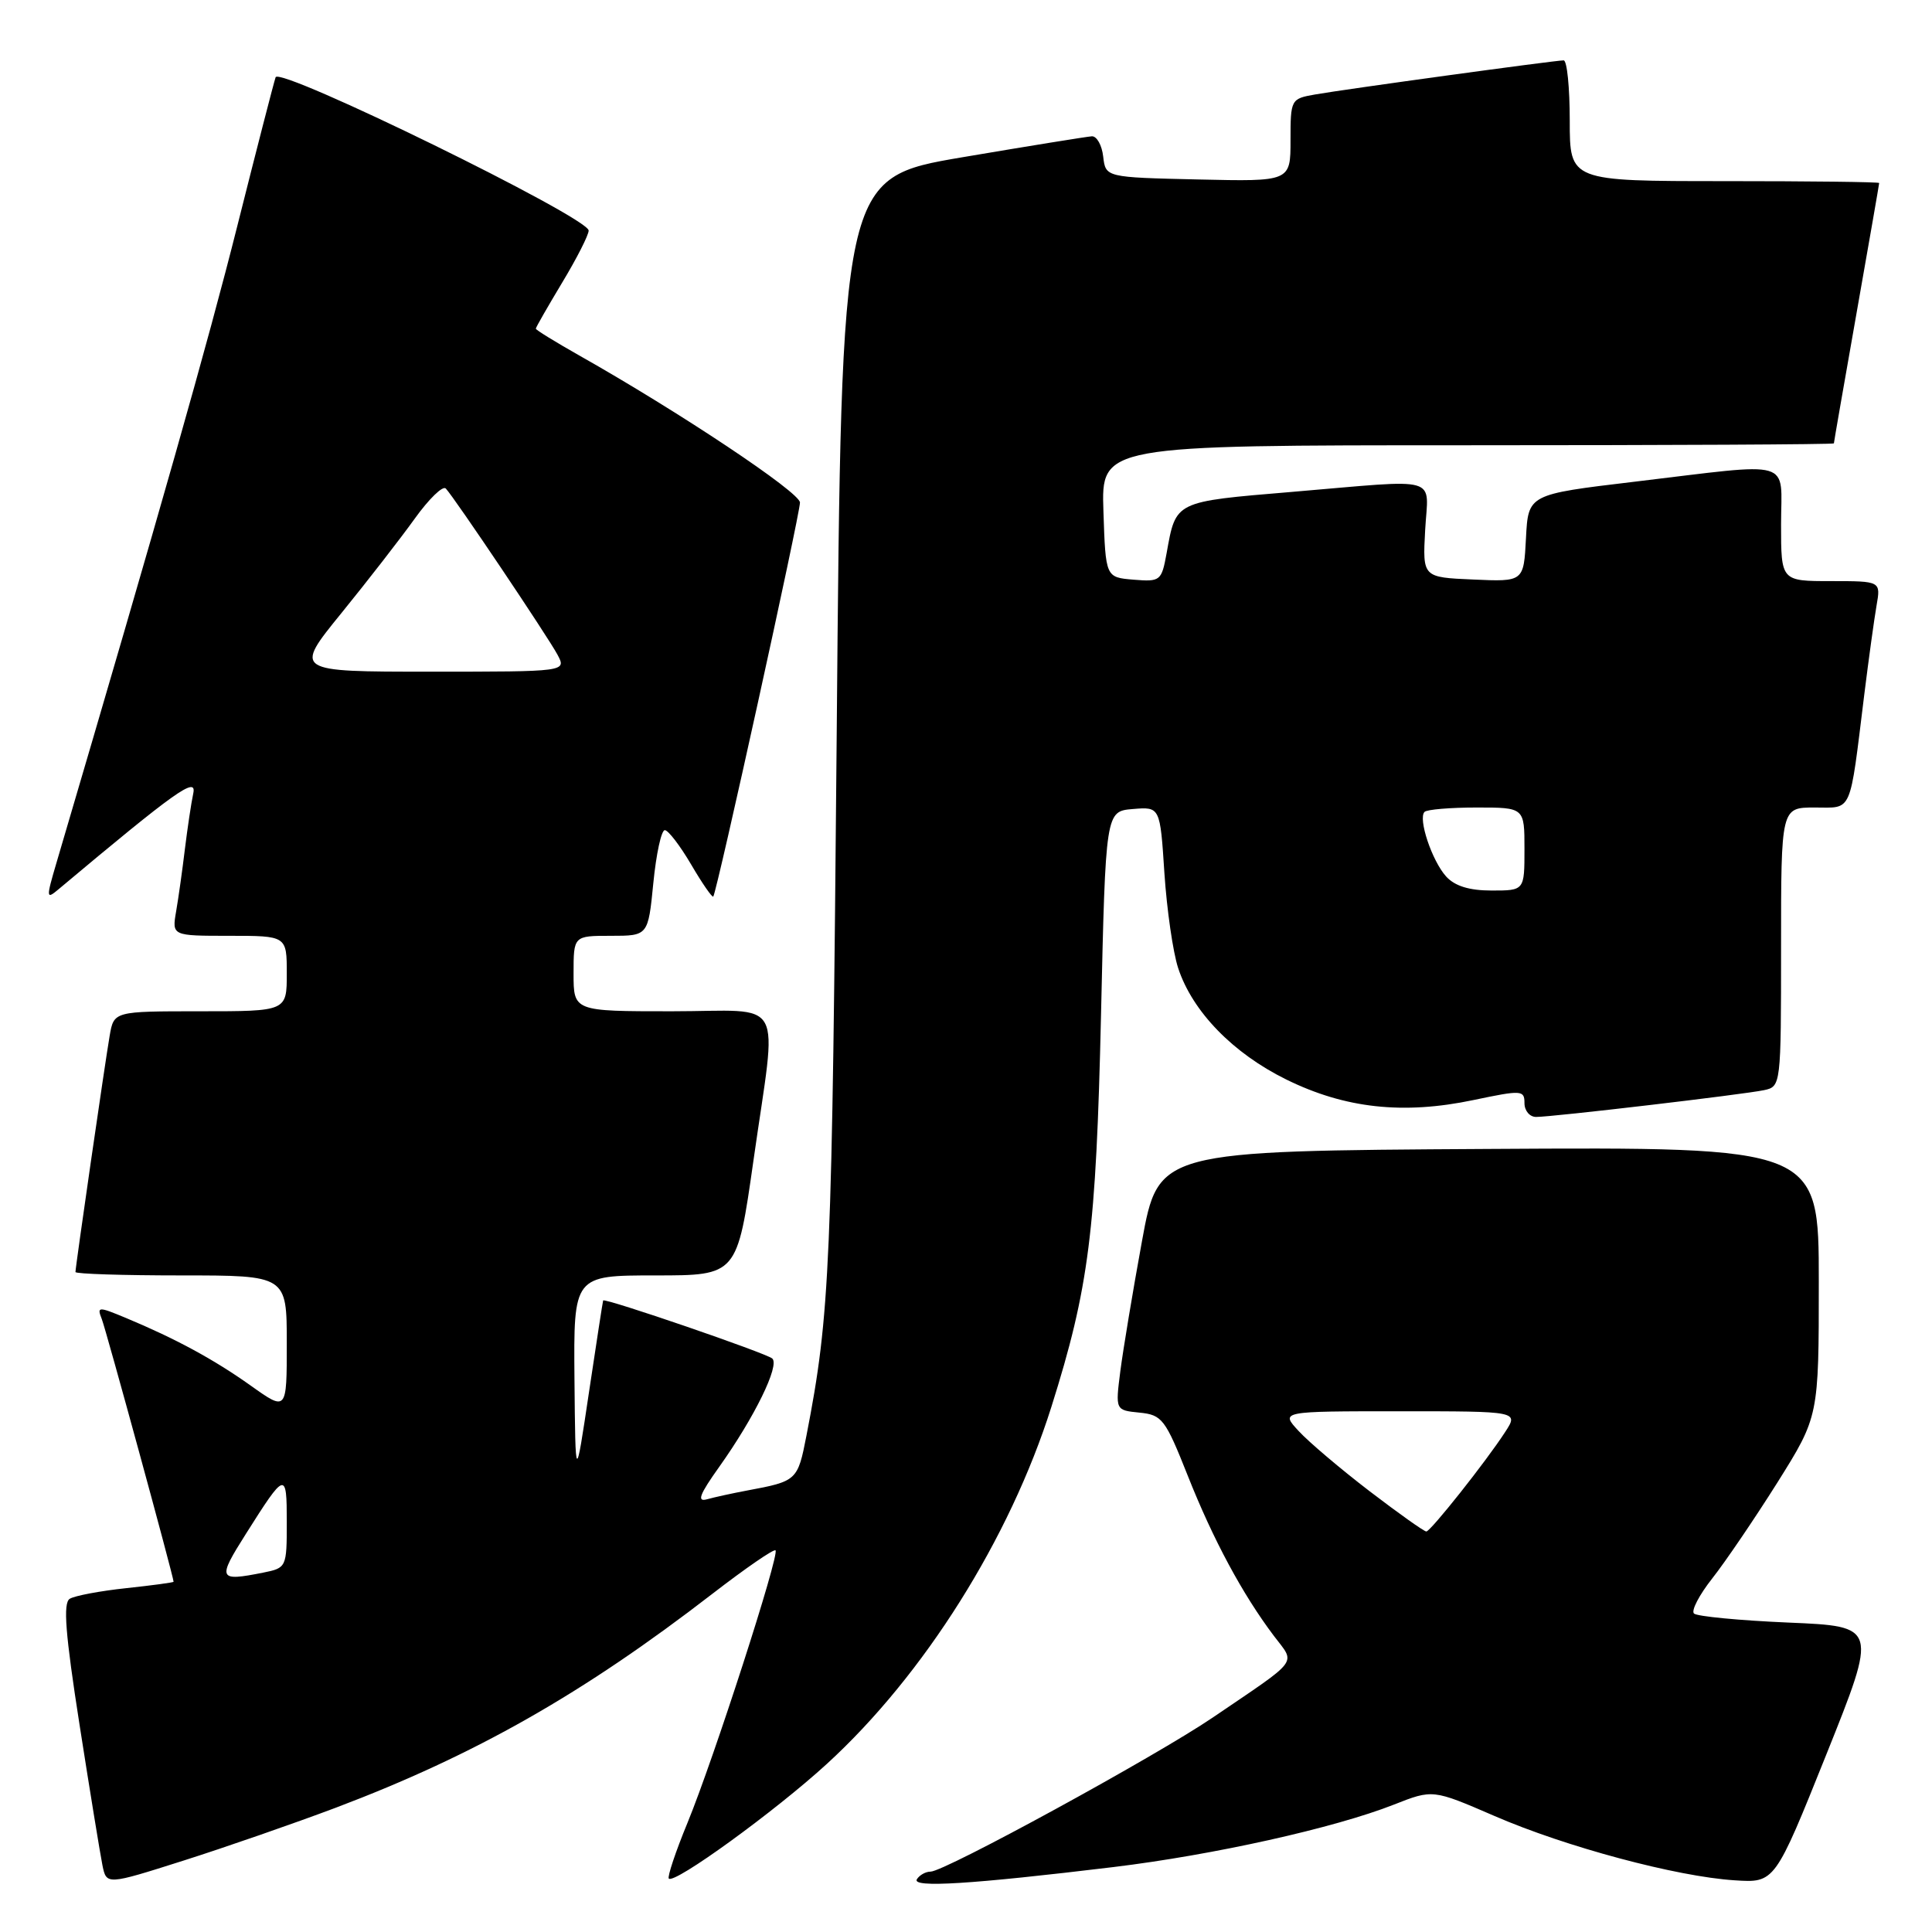 <?xml version="1.0" encoding="UTF-8" standalone="no"?>
<!DOCTYPE svg PUBLIC "-//W3C//DTD SVG 1.1//EN" "http://www.w3.org/Graphics/SVG/1.1/DTD/svg11.dtd" >
<svg xmlns="http://www.w3.org/2000/svg" xmlns:xlink="http://www.w3.org/1999/xlink" version="1.1" viewBox="0 0 256 256">
 <g >
 <path fill="currentColor"
d=" M 44.50 239.53 C 62.93 232.56 77.27 224.42 94.43 211.16 C 98.80 207.79 102.54 205.21 102.76 205.43 C 103.32 205.99 94.57 233.07 91.11 241.50 C 89.52 245.35 88.41 248.69 88.62 248.92 C 89.34 249.70 102.70 240.01 109.57 233.72 C 122.45 221.93 133.80 203.88 139.31 186.43 C 144.29 170.64 145.24 163.13 145.89 134.50 C 146.50 107.50 146.50 107.50 150.11 107.20 C 153.72 106.90 153.72 106.90 154.29 115.70 C 154.61 120.54 155.43 126.20 156.11 128.27 C 158.00 134.03 163.37 139.56 170.44 143.04 C 178.21 146.87 185.93 147.72 195.25 145.76 C 201.64 144.42 202.00 144.44 202.00 146.17 C 202.00 147.18 202.69 148.00 203.54 148.00 C 205.76 148.00 231.08 145.02 233.75 144.45 C 235.98 143.97 236.00 143.84 236.00 125.48 C 236.00 107.00 236.00 107.00 240.45 107.00 C 245.52 107.00 245.04 108.10 247.03 92.00 C 247.61 87.33 248.34 82.04 248.65 80.25 C 249.22 77.00 249.22 77.00 242.61 77.00 C 236.00 77.00 236.00 77.00 236.00 69.50 C 236.00 60.67 238.06 61.27 216.50 63.84 C 202.50 65.51 202.50 65.51 202.20 71.30 C 201.90 77.09 201.90 77.09 195.20 76.79 C 188.50 76.50 188.50 76.50 188.84 70.25 C 189.24 62.92 191.23 63.49 171.18 65.18 C 155.56 66.49 155.83 66.36 154.58 73.31 C 153.91 76.98 153.76 77.10 150.19 76.81 C 146.50 76.50 146.50 76.50 146.21 67.75 C 145.92 59.00 145.92 59.00 194.46 59.00 C 221.16 59.00 243.00 58.89 243.00 58.75 C 243.00 58.61 244.35 50.85 246.00 41.50 C 247.65 32.15 249.00 24.39 249.00 24.25 C 249.00 24.11 239.78 24.00 228.50 24.00 C 208.00 24.00 208.00 24.00 208.00 16.00 C 208.00 11.60 207.64 8.00 207.19 8.00 C 206.06 8.00 178.21 11.82 174.25 12.52 C 171.05 13.08 171.00 13.17 171.00 18.58 C 171.00 24.06 171.00 24.06 158.75 23.78 C 146.50 23.50 146.50 23.50 146.18 20.75 C 146.01 19.24 145.33 18.03 144.68 18.06 C 144.03 18.10 136.30 19.35 127.50 20.84 C 111.50 23.56 111.50 23.56 110.87 97.03 C 110.25 168.09 110.00 174.04 106.86 190.22 C 105.70 196.18 105.61 196.27 99.00 197.50 C 97.08 197.86 94.69 198.38 93.69 198.66 C 92.30 199.05 92.68 198.04 95.32 194.34 C 99.99 187.77 103.34 180.92 102.33 180.01 C 101.55 179.30 80.10 171.94 79.92 172.32 C 79.87 172.42 79.03 177.90 78.04 184.50 C 76.25 196.50 76.25 196.50 76.12 182.75 C 76.00 169.00 76.00 169.00 86.84 169.00 C 97.67 169.00 97.67 169.00 99.84 153.75 C 102.99 131.56 104.33 134.00 89.00 134.00 C 76.00 134.00 76.00 134.00 76.00 129.00 C 76.00 124.00 76.00 124.00 80.94 124.00 C 85.88 124.00 85.88 124.00 86.57 117.00 C 86.95 113.15 87.63 110.00 88.09 110.00 C 88.54 110.00 90.11 112.05 91.58 114.55 C 93.04 117.05 94.37 118.96 94.51 118.80 C 94.97 118.31 106.00 68.15 106.00 66.59 C 106.00 65.24 89.98 54.57 76.75 47.10 C 73.59 45.31 71.00 43.72 71.00 43.55 C 71.00 43.38 72.58 40.63 74.50 37.43 C 76.43 34.23 78.00 31.14 78.00 30.55 C 78.00 28.82 37.02 8.76 36.52 10.24 C 36.28 10.93 33.99 19.82 31.43 30.00 C 27.59 45.27 21.25 67.60 7.46 114.40 C 6.10 119.02 6.12 119.21 7.76 117.83 C 23.31 104.79 26.09 102.82 25.61 105.12 C 25.33 106.43 24.84 109.75 24.50 112.50 C 24.17 115.25 23.65 118.96 23.34 120.75 C 22.78 124.00 22.78 124.00 30.39 124.00 C 38.00 124.00 38.00 124.00 38.00 129.00 C 38.00 134.00 38.00 134.00 26.55 134.00 C 15.09 134.00 15.09 134.00 14.53 137.25 C 13.91 140.84 10.00 167.85 10.00 168.55 C 10.00 168.80 16.30 169.00 24.00 169.00 C 38.00 169.00 38.00 169.00 38.00 178.00 C 38.00 187.00 38.00 187.00 33.25 183.62 C 28.33 180.12 23.29 177.39 16.65 174.62 C 13.02 173.11 12.83 173.12 13.48 174.76 C 14.04 176.16 23.00 208.96 23.00 209.59 C 23.00 209.69 20.17 210.07 16.72 210.44 C 13.26 210.81 9.90 211.44 9.24 211.85 C 8.34 212.41 8.65 216.44 10.54 228.54 C 11.91 237.32 13.28 245.69 13.57 247.14 C 14.11 249.78 14.11 249.78 24.31 246.54 C 29.91 244.76 39.00 241.60 44.50 239.53 Z  M 147.50 247.40 C 160.81 245.79 176.83 242.22 184.70 239.12 C 189.85 237.09 189.85 237.09 198.01 240.62 C 207.45 244.72 222.16 248.66 229.84 249.15 C 235.17 249.50 235.17 249.50 241.99 232.50 C 248.80 215.50 248.80 215.50 236.98 215.00 C 230.48 214.72 224.85 214.18 224.46 213.80 C 224.07 213.41 225.17 211.32 226.88 209.15 C 228.60 206.97 232.48 201.26 235.51 196.45 C 241.00 187.69 241.00 187.69 241.00 169.84 C 241.00 151.98 241.00 151.98 197.25 152.24 C 153.50 152.50 153.50 152.50 151.31 164.50 C 150.10 171.10 148.82 178.83 148.45 181.68 C 147.79 186.86 147.79 186.86 150.99 187.18 C 153.99 187.48 154.40 188.02 157.39 195.55 C 160.74 204.00 164.64 211.26 168.81 216.78 C 171.68 220.58 172.38 219.64 160.70 227.58 C 153.10 232.74 125.16 248.00 123.31 248.00 C 122.65 248.00 121.84 248.46 121.49 249.01 C 120.78 250.17 128.71 249.67 147.50 247.40 Z  M 32.58 203.25 C 37.83 194.94 38.00 194.89 38.00 201.68 C 38.00 207.68 37.96 207.76 34.88 208.38 C 28.90 209.57 28.77 209.27 32.58 203.25 Z  M 191.62 116.14 C 189.74 114.06 187.87 108.46 188.76 107.58 C 189.07 107.26 192.18 107.00 195.67 107.00 C 202.00 107.00 202.00 107.00 202.00 112.50 C 202.00 118.00 202.00 118.00 197.65 118.00 C 194.69 118.00 192.78 117.41 191.62 116.14 Z  M 45.23 81.25 C 48.69 76.99 53.07 71.35 54.95 68.73 C 56.83 66.11 58.68 64.31 59.07 64.73 C 60.28 66.03 72.59 84.36 73.87 86.75 C 75.07 89.00 75.07 89.00 57.00 89.00 C 38.93 89.00 38.93 89.00 45.23 81.25 Z  M 181.50 197.61 C 177.65 194.66 173.41 191.07 172.08 189.62 C 169.65 187.00 169.65 187.00 185.44 187.00 C 201.23 187.00 201.23 187.00 199.44 189.75 C 196.90 193.67 189.59 202.88 189.00 202.93 C 188.72 202.95 185.35 200.55 181.50 197.61 Z "/>
</g>
</svg>